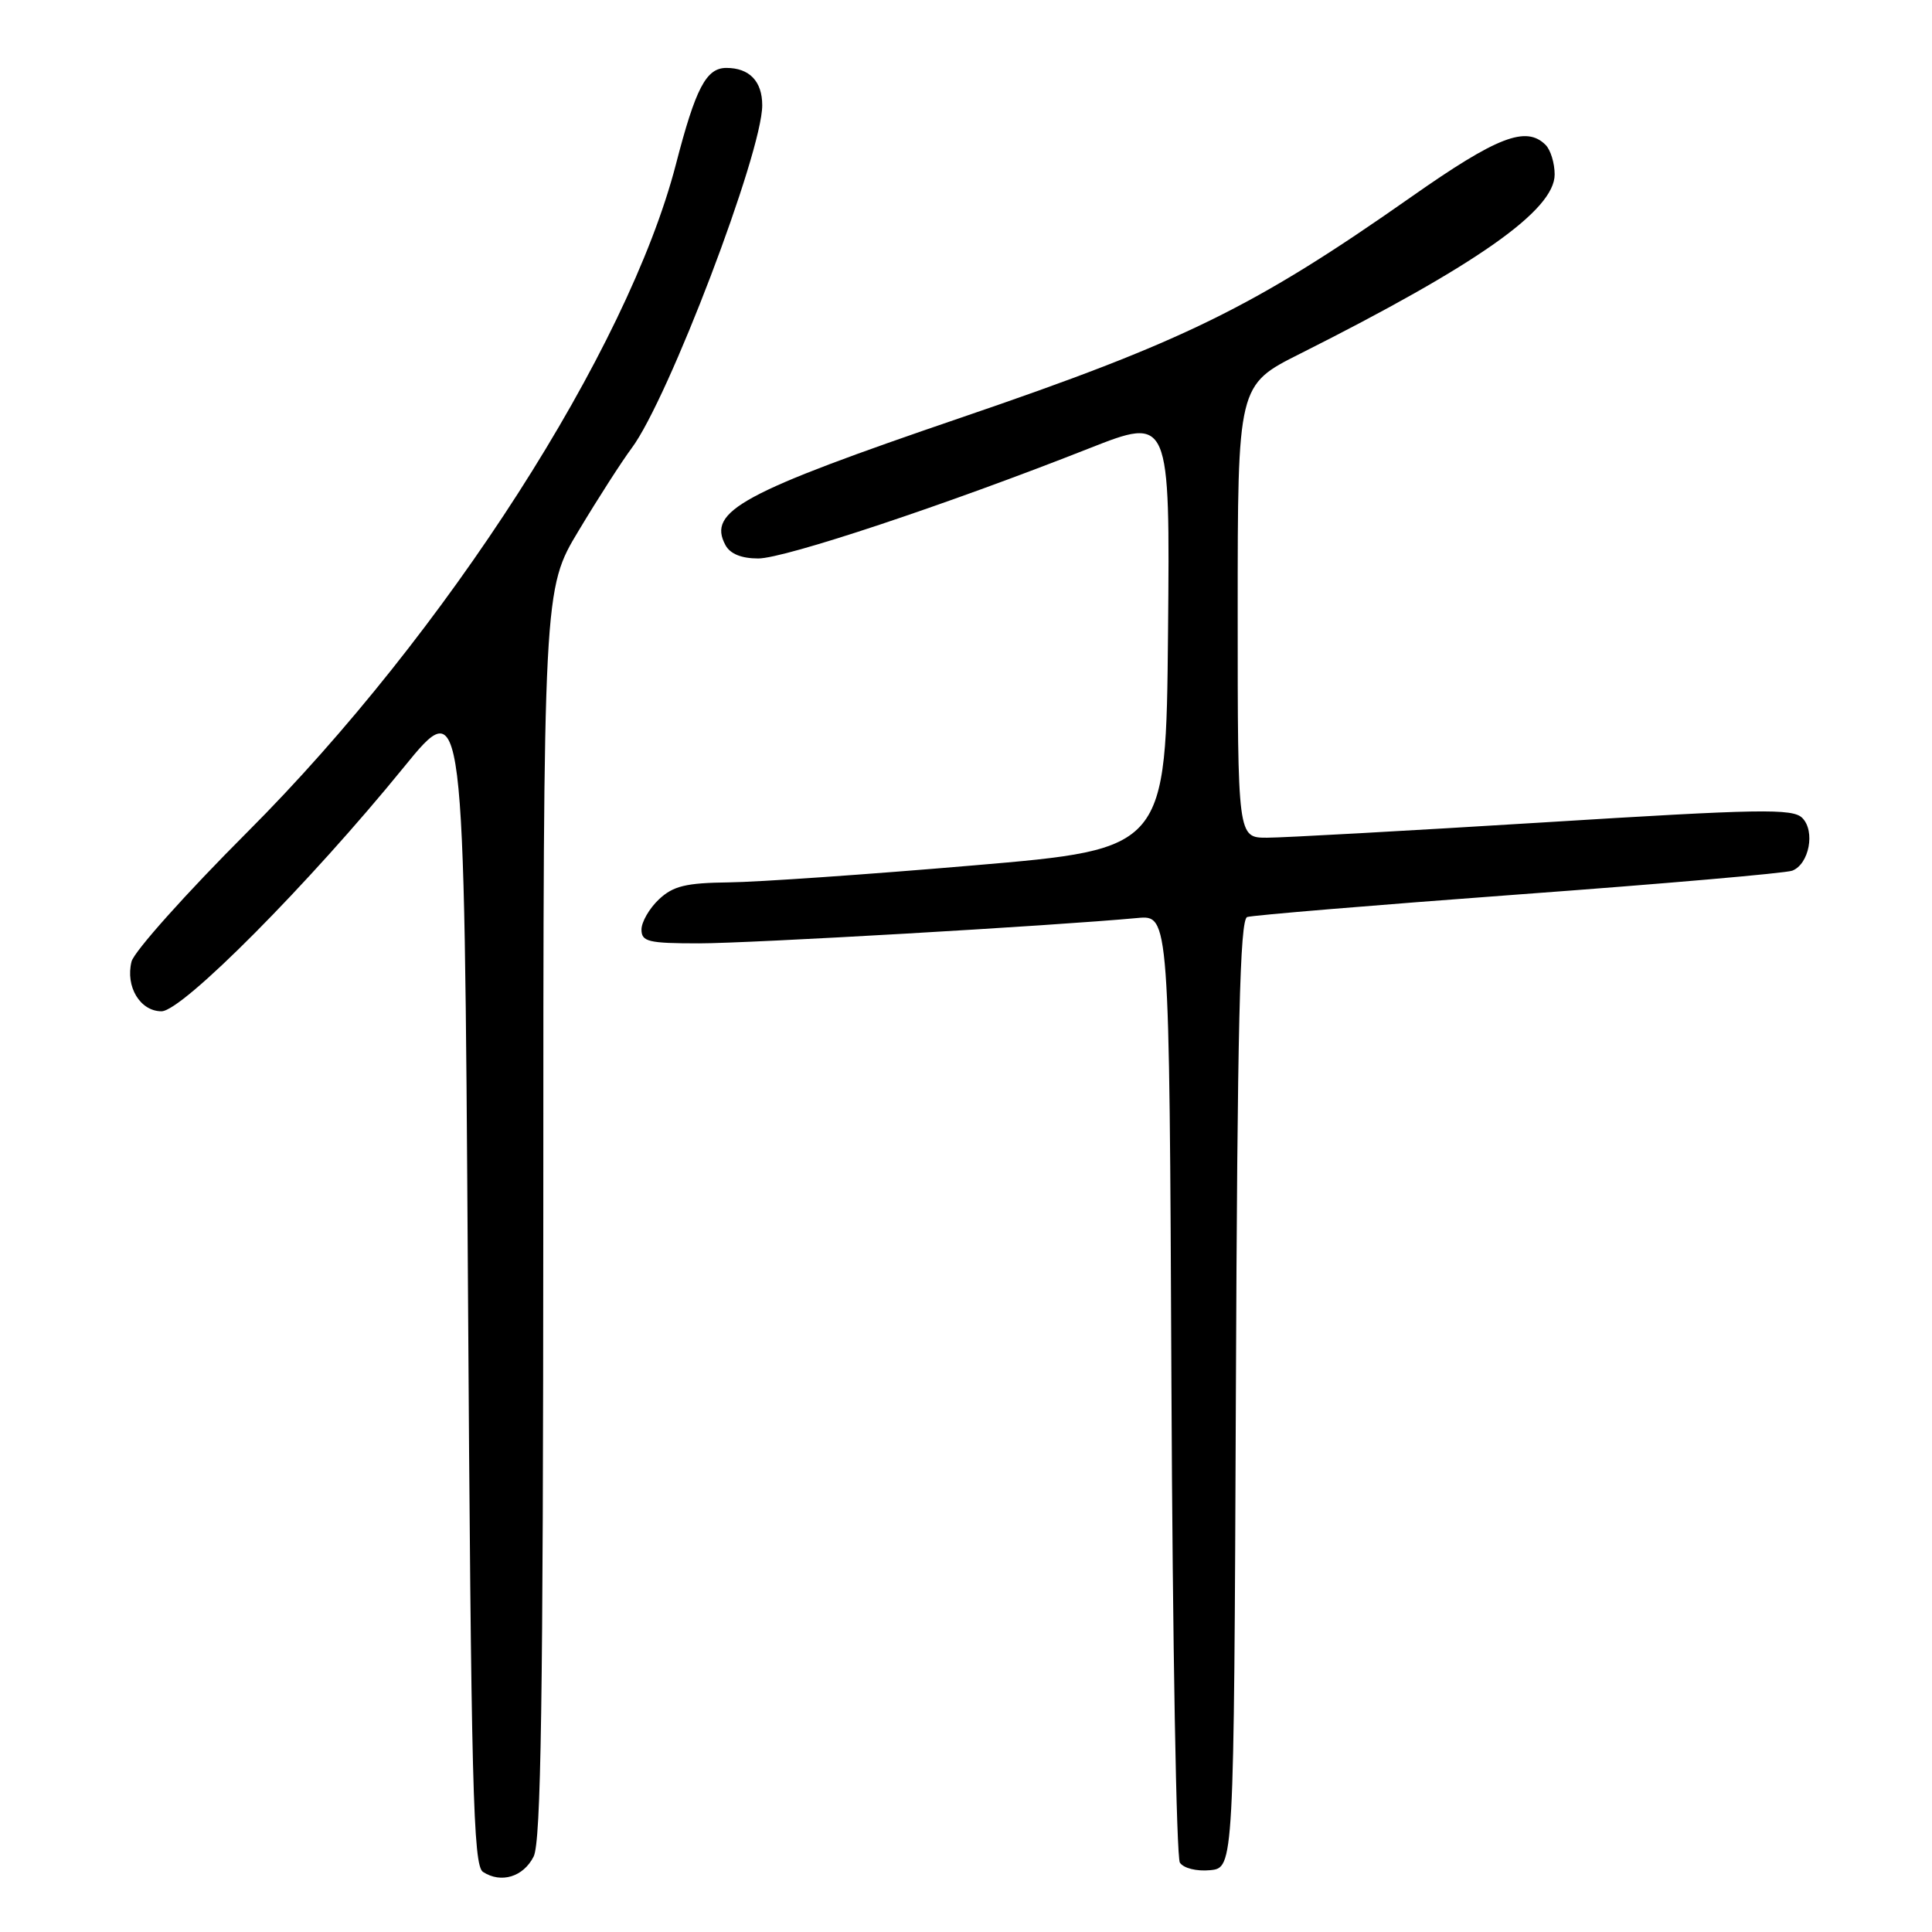 <?xml version="1.0" encoding="UTF-8" standalone="no"?>
<!DOCTYPE svg PUBLIC "-//W3C//DTD SVG 1.1//EN" "http://www.w3.org/Graphics/SVG/1.1/DTD/svg11.dtd" >
<svg xmlns="http://www.w3.org/2000/svg" xmlns:xlink="http://www.w3.org/1999/xlink" version="1.1" viewBox="0 0 256 256">
 <g >
 <path fill="currentColor"
d=" M 70.71 246.00 C 71.69 244.05 71.97 225.30 71.99 160.79 C 72.00 78.07 72.00 78.07 76.69 70.29 C 79.26 66.00 82.42 61.10 83.70 59.38 C 88.56 52.88 101.00 20.22 101.00 13.95 C 101.00 10.77 99.30 9.00 96.25 9.00 C 93.57 9.00 92.18 11.66 89.56 21.78 C 83.19 46.37 59.08 83.93 32.78 110.25 C 24.67 118.36 17.77 126.08 17.43 127.41 C 16.60 130.73 18.57 134.00 21.40 134.00 C 24.16 134.00 41.00 117.04 53.50 101.67 C 61.50 91.84 61.50 91.84 62.00 169.45 C 62.43 236.98 62.70 247.20 64.00 248.04 C 66.40 249.60 69.35 248.70 70.71 246.00 Z  M 163.76 184.72 C 163.96 135.77 164.29 121.84 165.26 121.51 C 165.94 121.28 182.12 119.93 201.22 118.52 C 220.31 117.12 236.63 115.70 237.48 115.37 C 239.72 114.51 240.56 110.13 238.81 108.38 C 237.54 107.11 233.21 107.19 204.57 108.97 C 186.53 110.08 170.02 111.00 167.89 111.00 C 164.00 111.00 164.00 111.00 164.00 81.01 C 164.00 51.02 164.00 51.02 172.25 46.88 C 195.72 35.08 206.00 27.85 206.00 23.12 C 206.00 21.62 205.46 19.86 204.80 19.20 C 202.22 16.62 198.38 18.10 187.00 26.09 C 166.19 40.69 156.91 45.25 127.37 55.33 C 98.23 65.28 93.71 67.73 96.12 72.22 C 96.74 73.39 98.24 74.00 100.47 74.00 C 103.97 74.00 125.30 66.91 144.27 59.43 C 155.03 55.19 155.03 55.19 154.77 83.85 C 154.50 112.50 154.50 112.50 129.00 114.67 C 114.97 115.87 100.38 116.88 96.56 116.92 C 90.89 116.99 89.21 117.39 87.31 119.17 C 86.04 120.37 85.00 122.17 85.00 123.17 C 85.00 124.78 85.91 125.00 92.61 125.00 C 99.35 125.00 139.54 122.68 150.72 121.64 C 154.94 121.25 154.94 121.25 155.22 183.38 C 155.37 217.54 155.88 246.09 156.34 246.81 C 156.83 247.55 158.54 247.98 160.34 247.81 C 163.50 247.50 163.50 247.50 163.76 184.72 Z "/>
</g>
</svg>